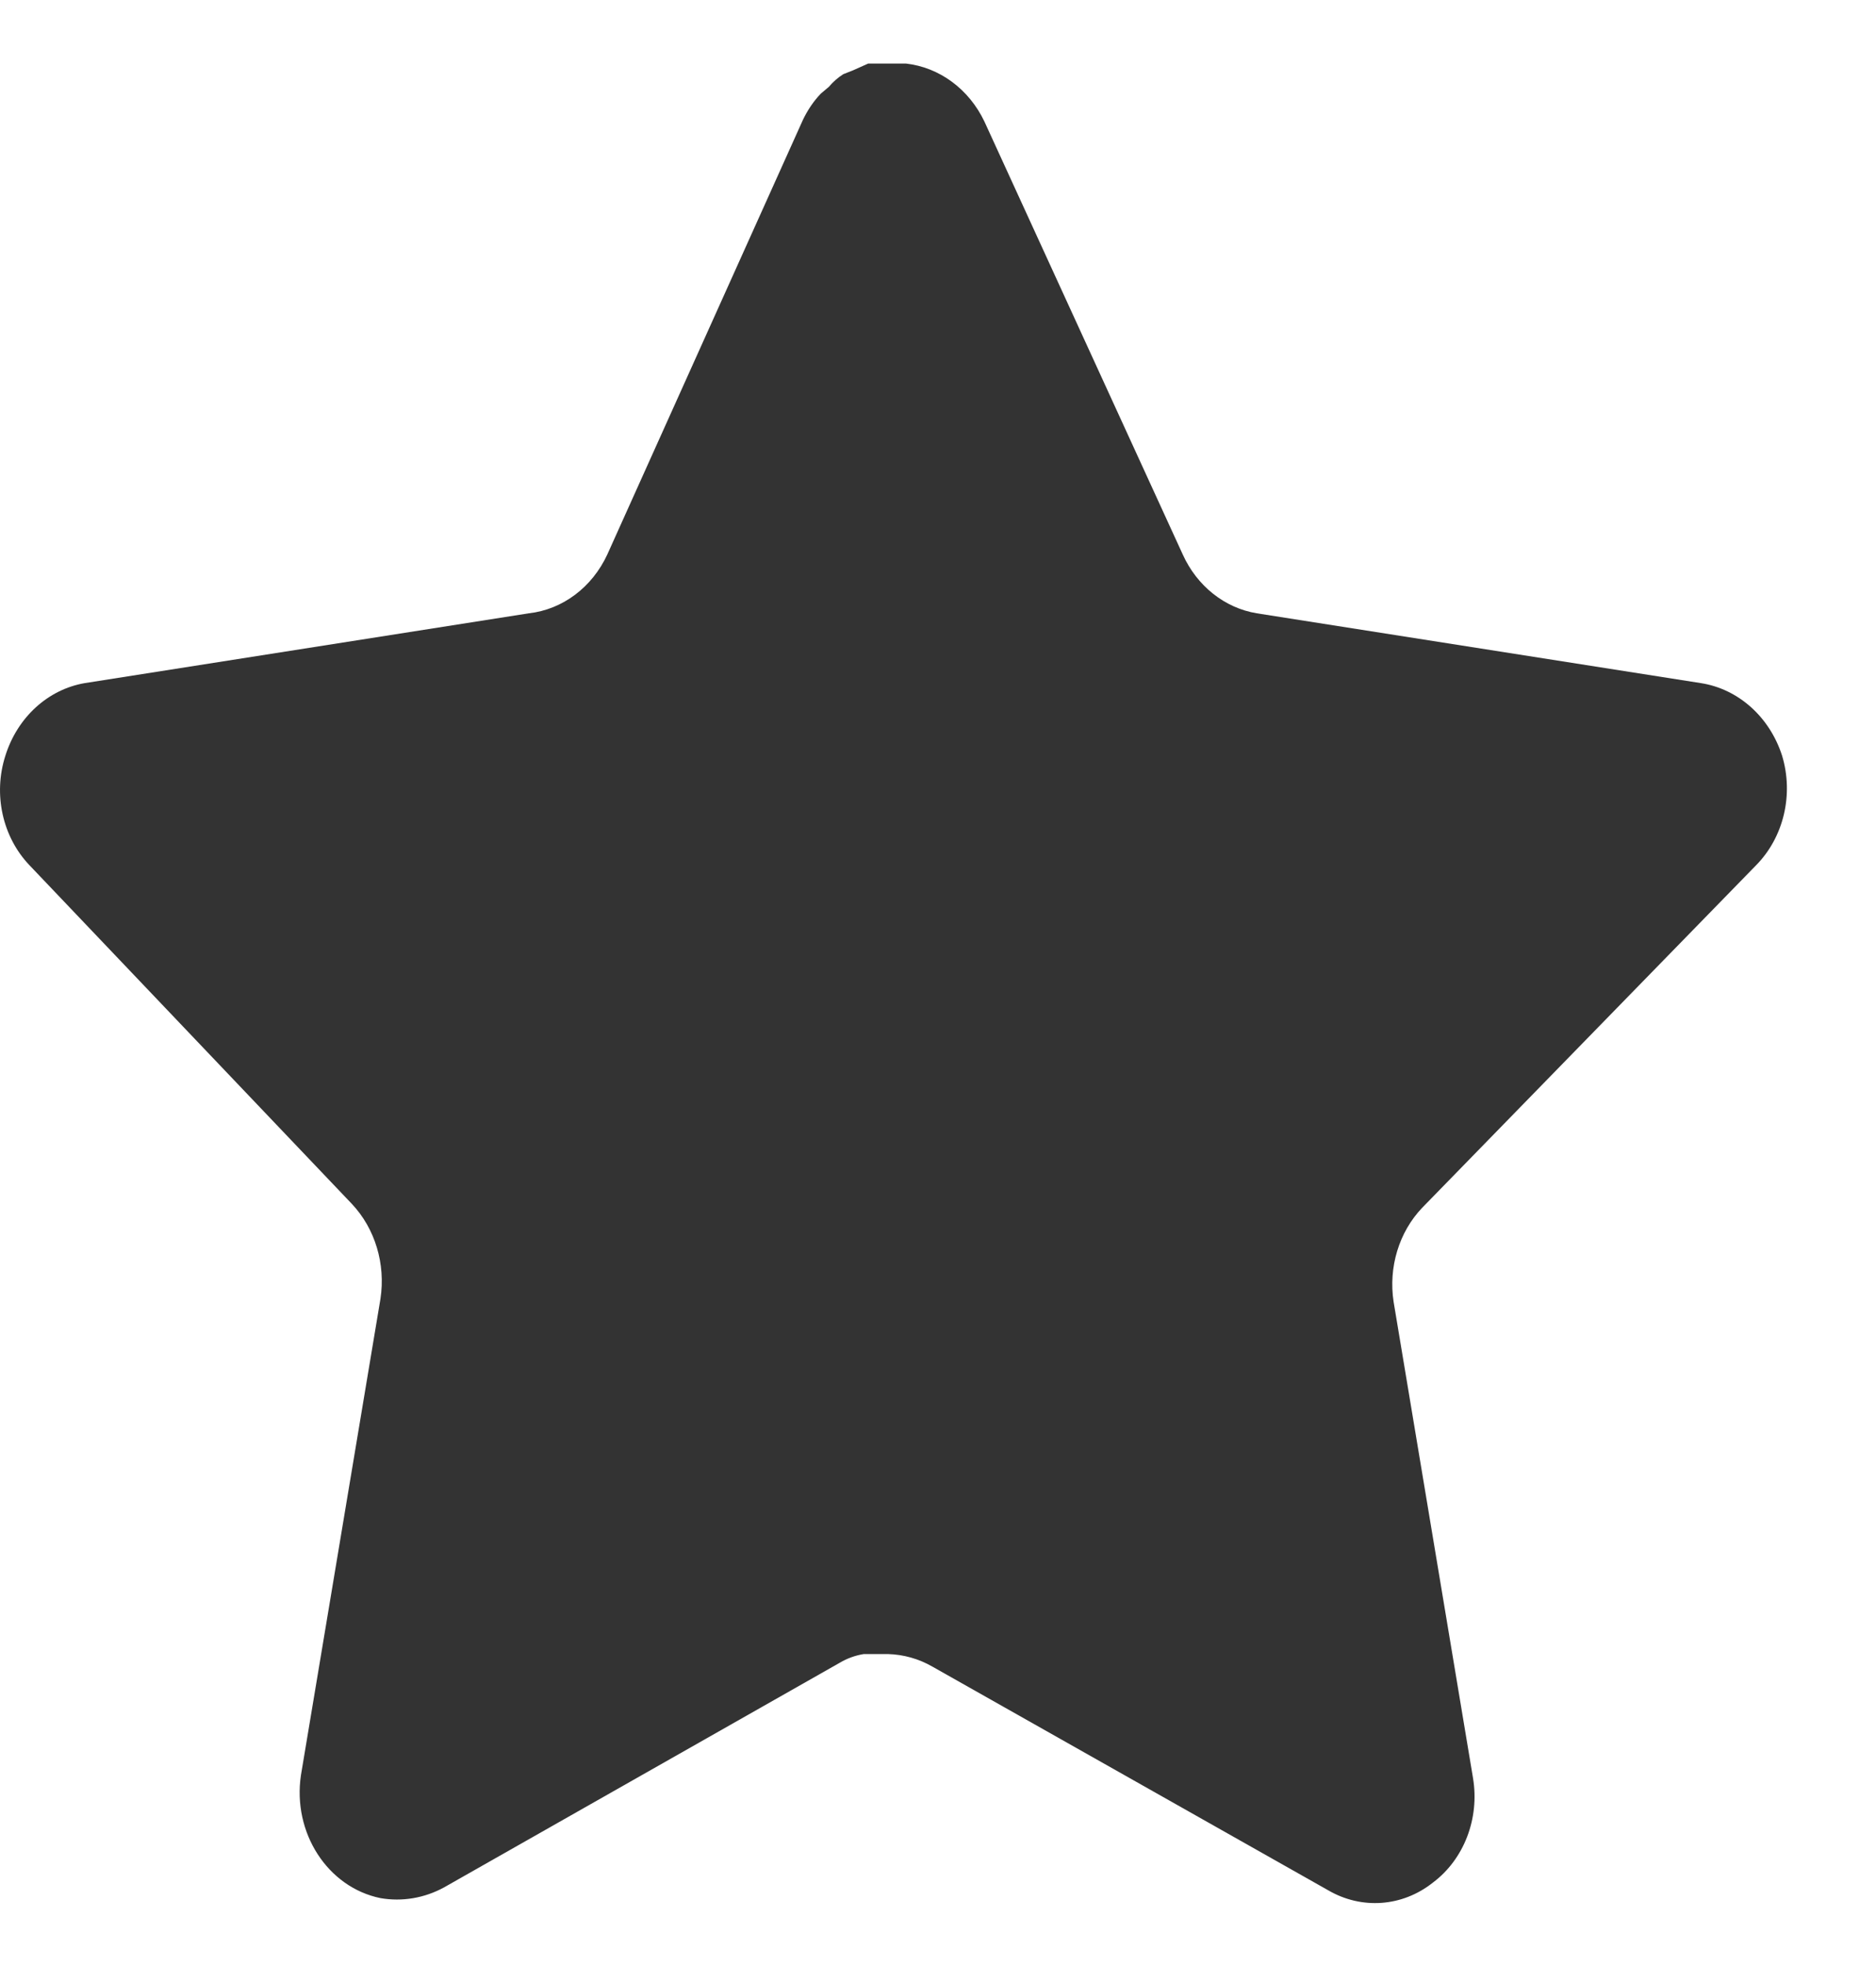 <svg width="21" height="22" viewBox="0 0 21 22" fill="none" xmlns="http://www.w3.org/2000/svg">
<path d="M15.919 13.516C15.66 13.788 15.541 14.181 15.6 14.567L16.489 19.897C16.564 20.349 16.388 20.806 16.039 21.067C15.697 21.338 15.242 21.37 14.869 21.153L10.44 18.651C10.286 18.562 10.115 18.514 9.94 18.509H9.669C9.575 18.524 9.483 18.557 9.399 18.607L4.969 21.121C4.75 21.24 4.502 21.282 4.259 21.24C3.667 21.119 3.272 20.508 3.369 19.863L4.259 14.533C4.318 14.144 4.199 13.749 3.94 13.473L0.329 9.681C0.027 9.364 -0.078 8.887 0.06 8.457C0.194 8.028 0.536 7.715 0.949 7.644L5.919 6.863C6.297 6.821 6.629 6.572 6.799 6.203L8.989 1.339C9.041 1.231 9.108 1.131 9.189 1.047L9.279 0.971C9.326 0.915 9.38 0.868 9.44 0.83L9.549 0.787L9.719 0.711H10.14C10.516 0.753 10.847 0.997 11.02 1.361L13.239 6.203C13.399 6.558 13.71 6.804 14.069 6.863L19.039 7.644C19.459 7.709 19.81 8.023 19.949 8.457C20.08 8.891 19.967 9.368 19.659 9.681L15.919 13.516Z" fill="#333333"/>
</svg>
